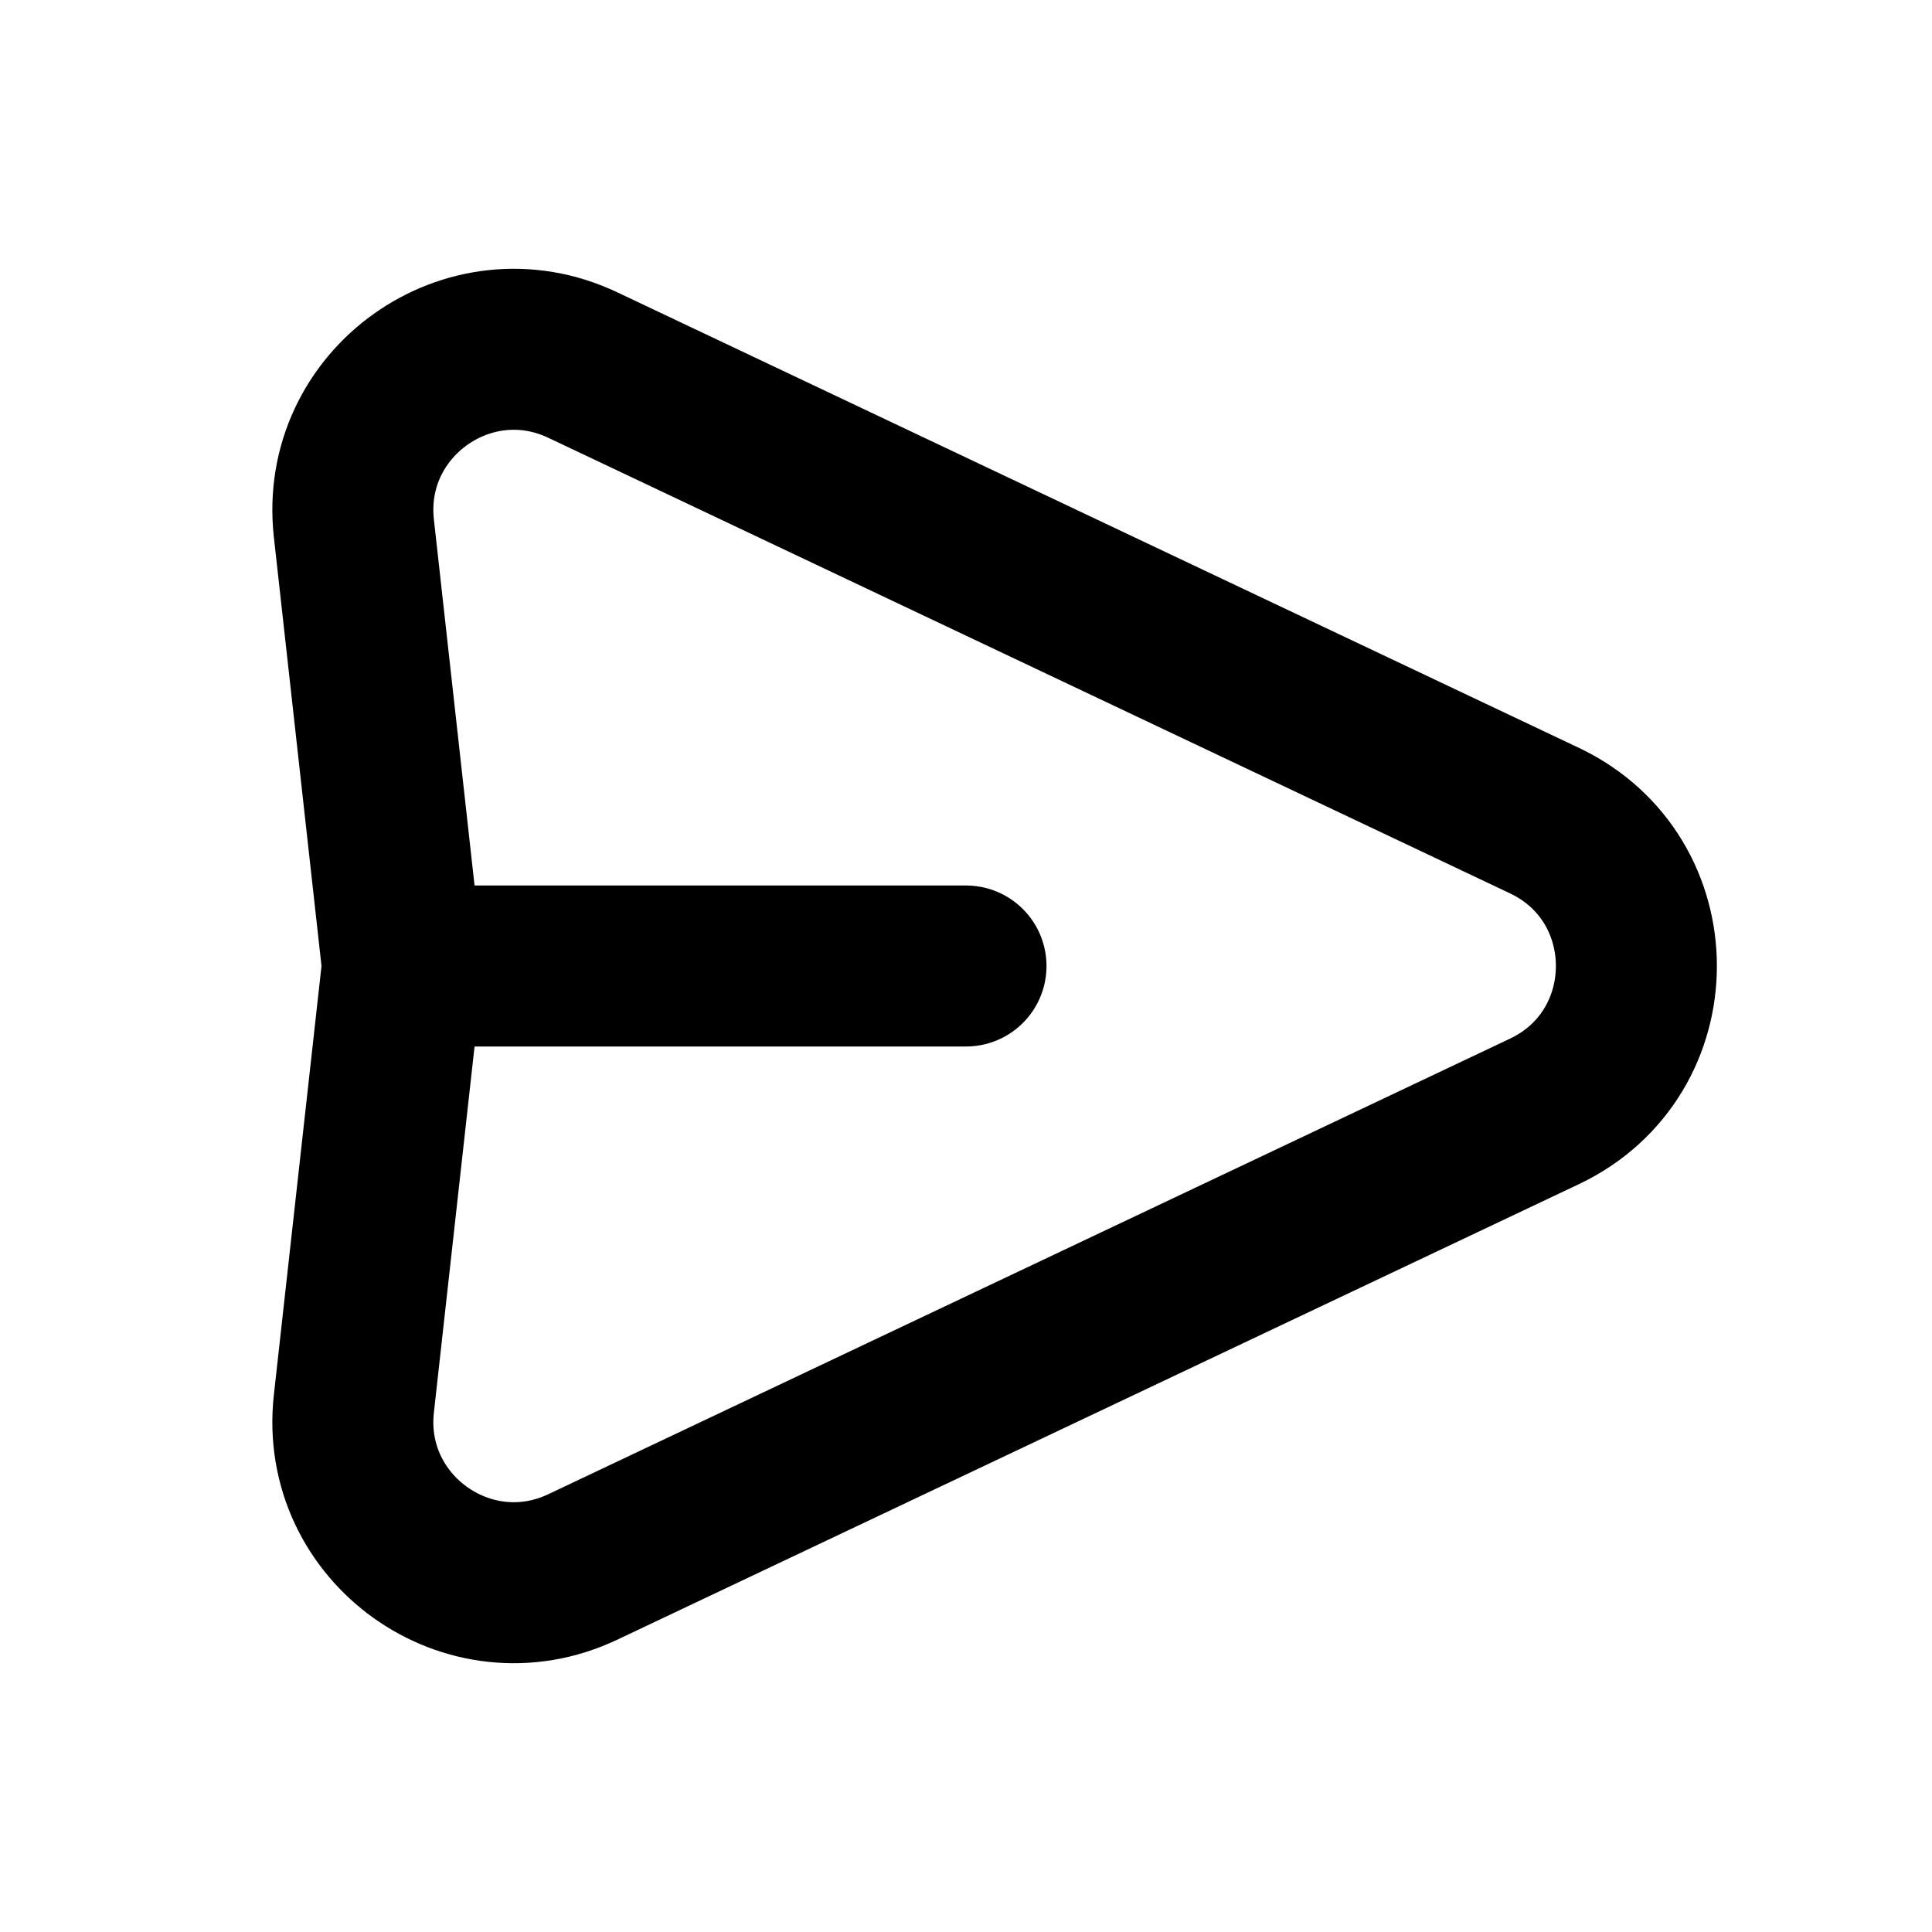 <svg width="24" height="24" viewBox="0 0 24 24" fill="none" xmlns="http://www.w3.org/2000/svg">
<g clip-path="url(#clip0_2497_26182)">
<path d="M5 12L4.396 6.563C4.223 5.007 5.825 3.864 7.24 4.535L19.184 10.193C20.709 10.915 20.709 13.085 19.184 13.807L7.24 19.465C5.825 20.136 4.223 18.993 4.396 17.437L5 12ZM5 12H12" stroke="black" stroke-width="2" stroke-linecap="round" stroke-linejoin="round"/>
</g>
<defs>
<clipPath id="clip0_2497_26182">
<rect width="24" height="24" fill="white"/>
</clipPath>
</defs>
</svg>
